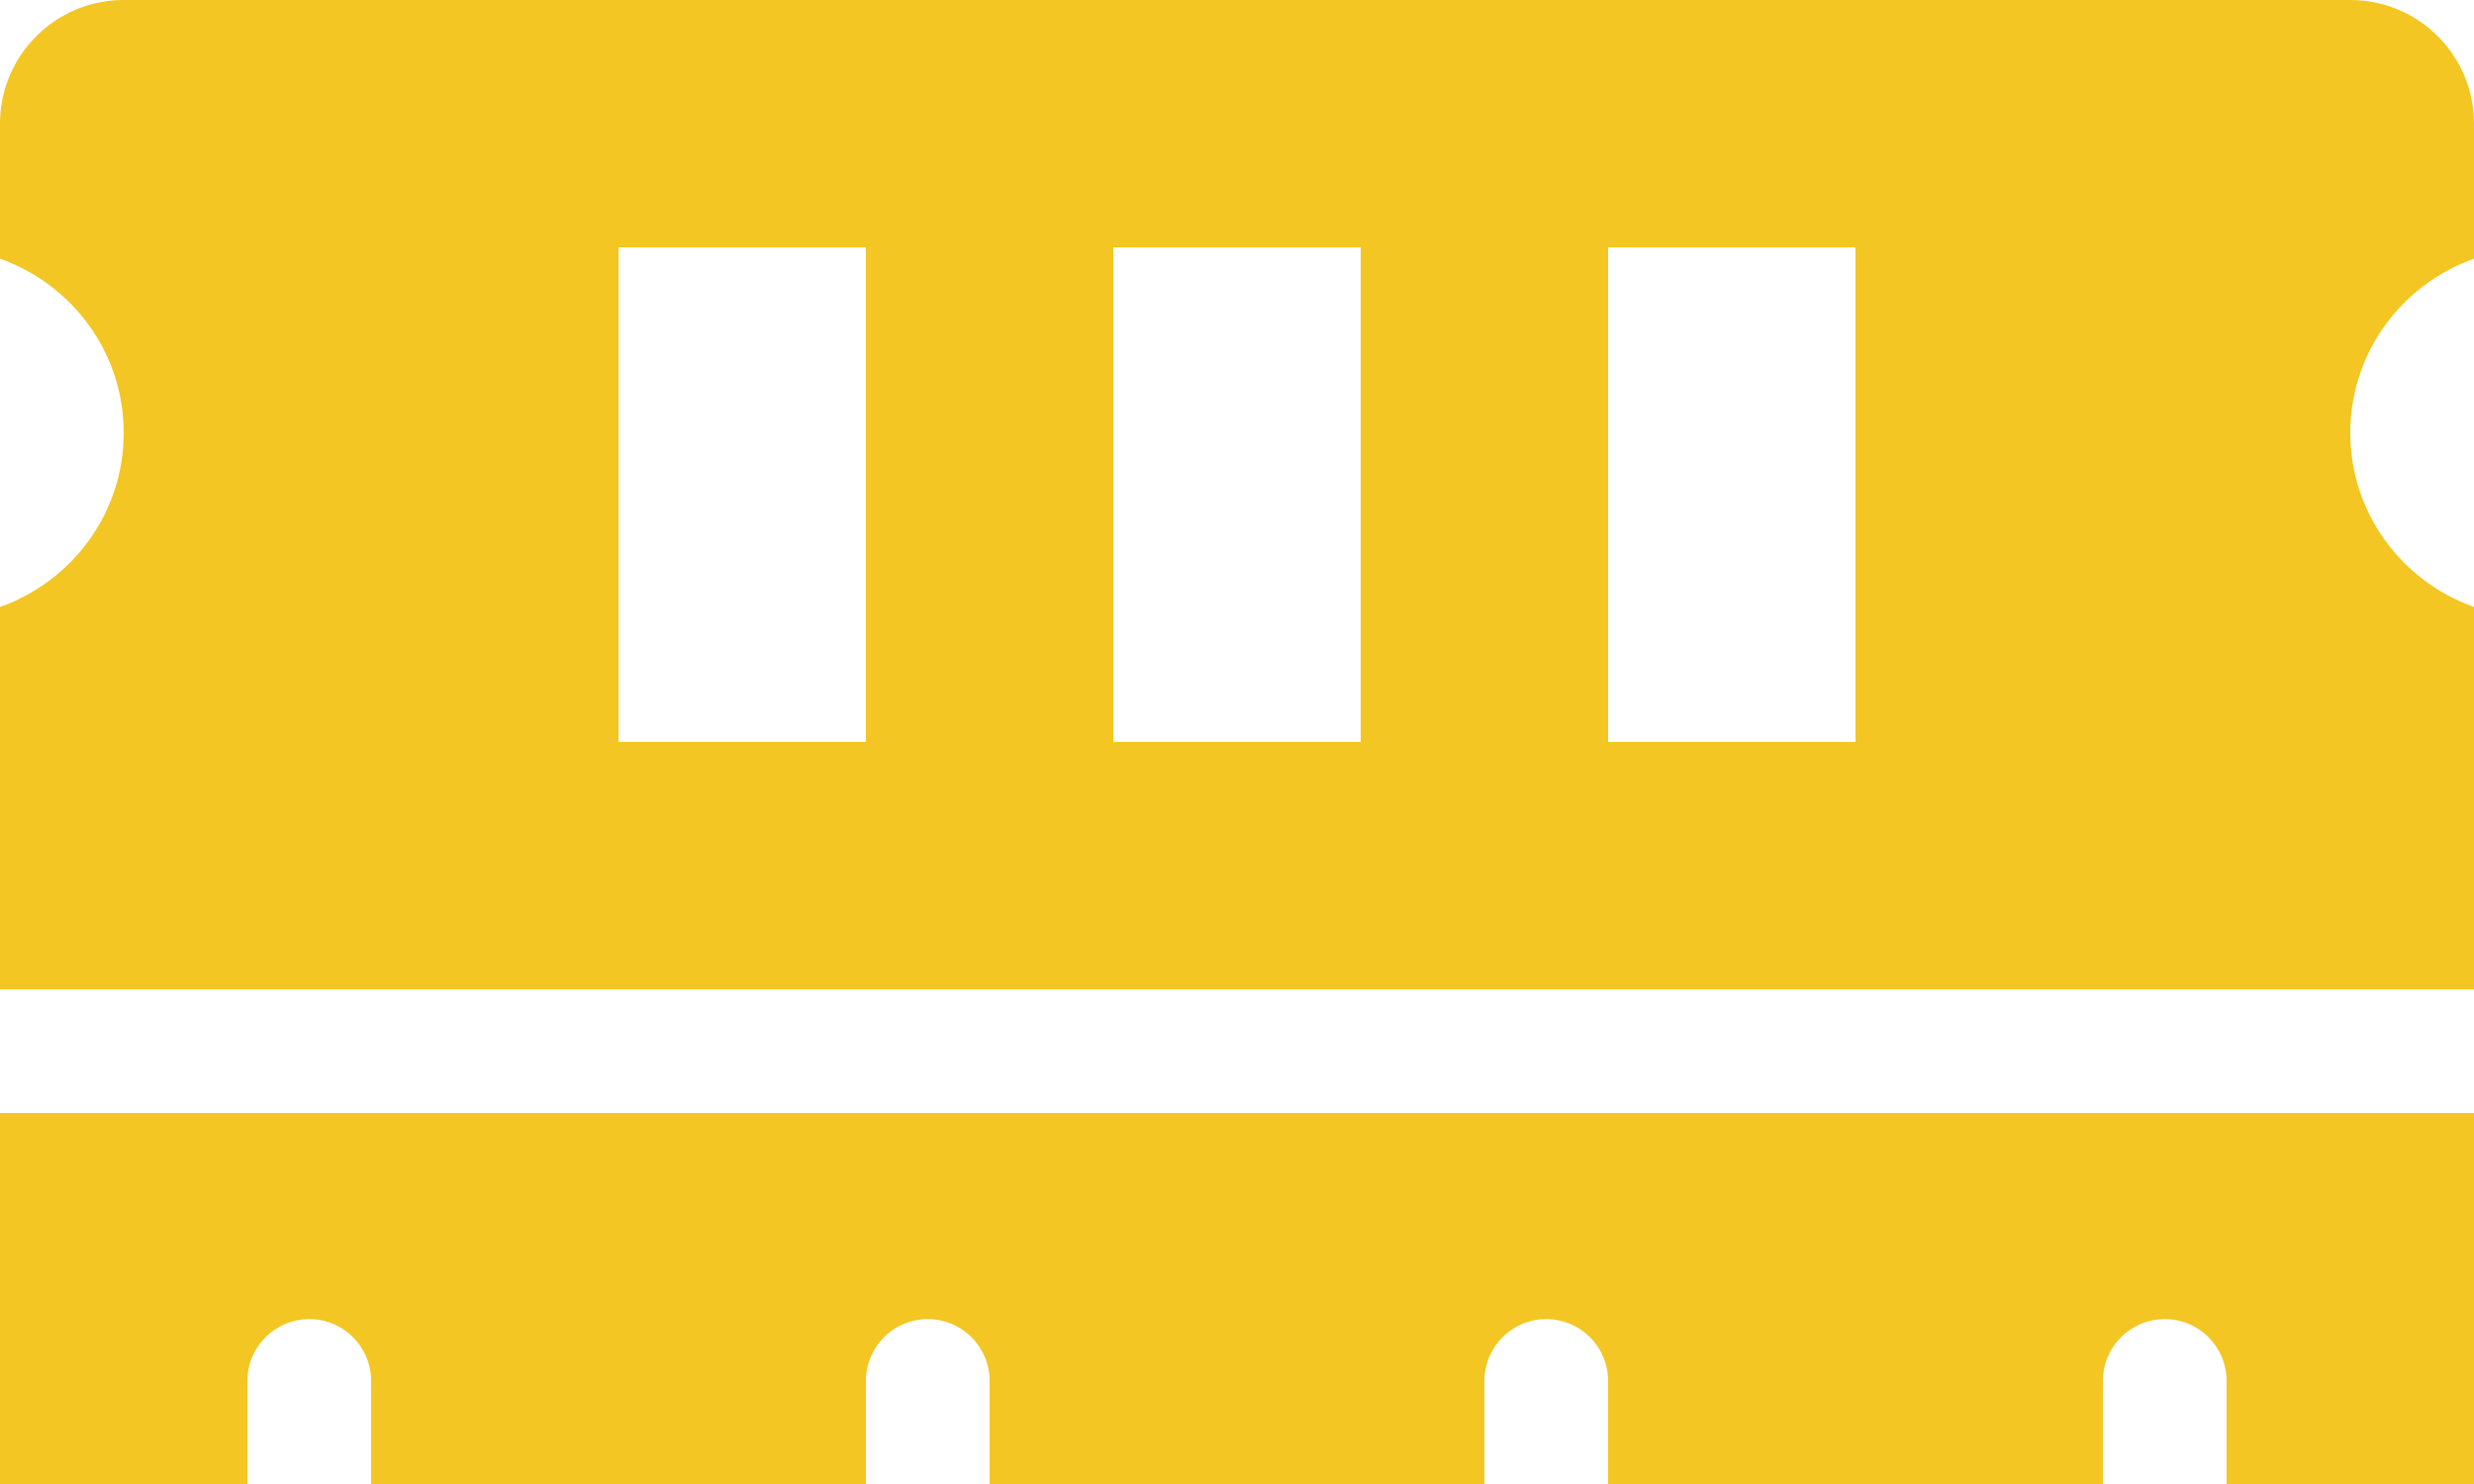 <svg width="235" height="141" viewBox="0 0 235 141" fill="none" xmlns="http://www.w3.org/2000/svg">
<path d="M235 24.579V11.75C235 5.262 229.738 0 223.25 0H11.75C5.262 0 0 5.262 0 11.75V24.579C6.83 27.007 11.75 33.462 11.75 41.125C11.75 48.788 6.83 55.243 0 57.67V94H235V57.67C228.17 55.243 223.25 48.788 223.25 41.125C223.25 33.462 228.17 27.007 235 24.579ZM82.25 70.5H58.75V23.5H82.25V70.5ZM129.25 70.5H105.75V23.5H129.25V70.5ZM176.25 70.5H152.75V23.5H176.25V70.5ZM0 141H23.5V131.207C23.5 127.961 26.129 125.332 29.375 125.332C32.621 125.332 35.25 127.961 35.25 131.207V141H82.25V131.207C82.25 127.961 84.879 125.332 88.125 125.332C91.371 125.332 94 127.961 94 131.207V141H141V131.207C141 127.961 143.629 125.332 146.875 125.332C150.121 125.332 152.75 127.961 152.75 131.207V141H199.75V131.207C199.75 127.961 202.379 125.332 205.625 125.332C208.871 125.332 211.5 127.961 211.5 131.207V141H235V105.75H0V141Z" fill="#F3C623"/>
</svg>
